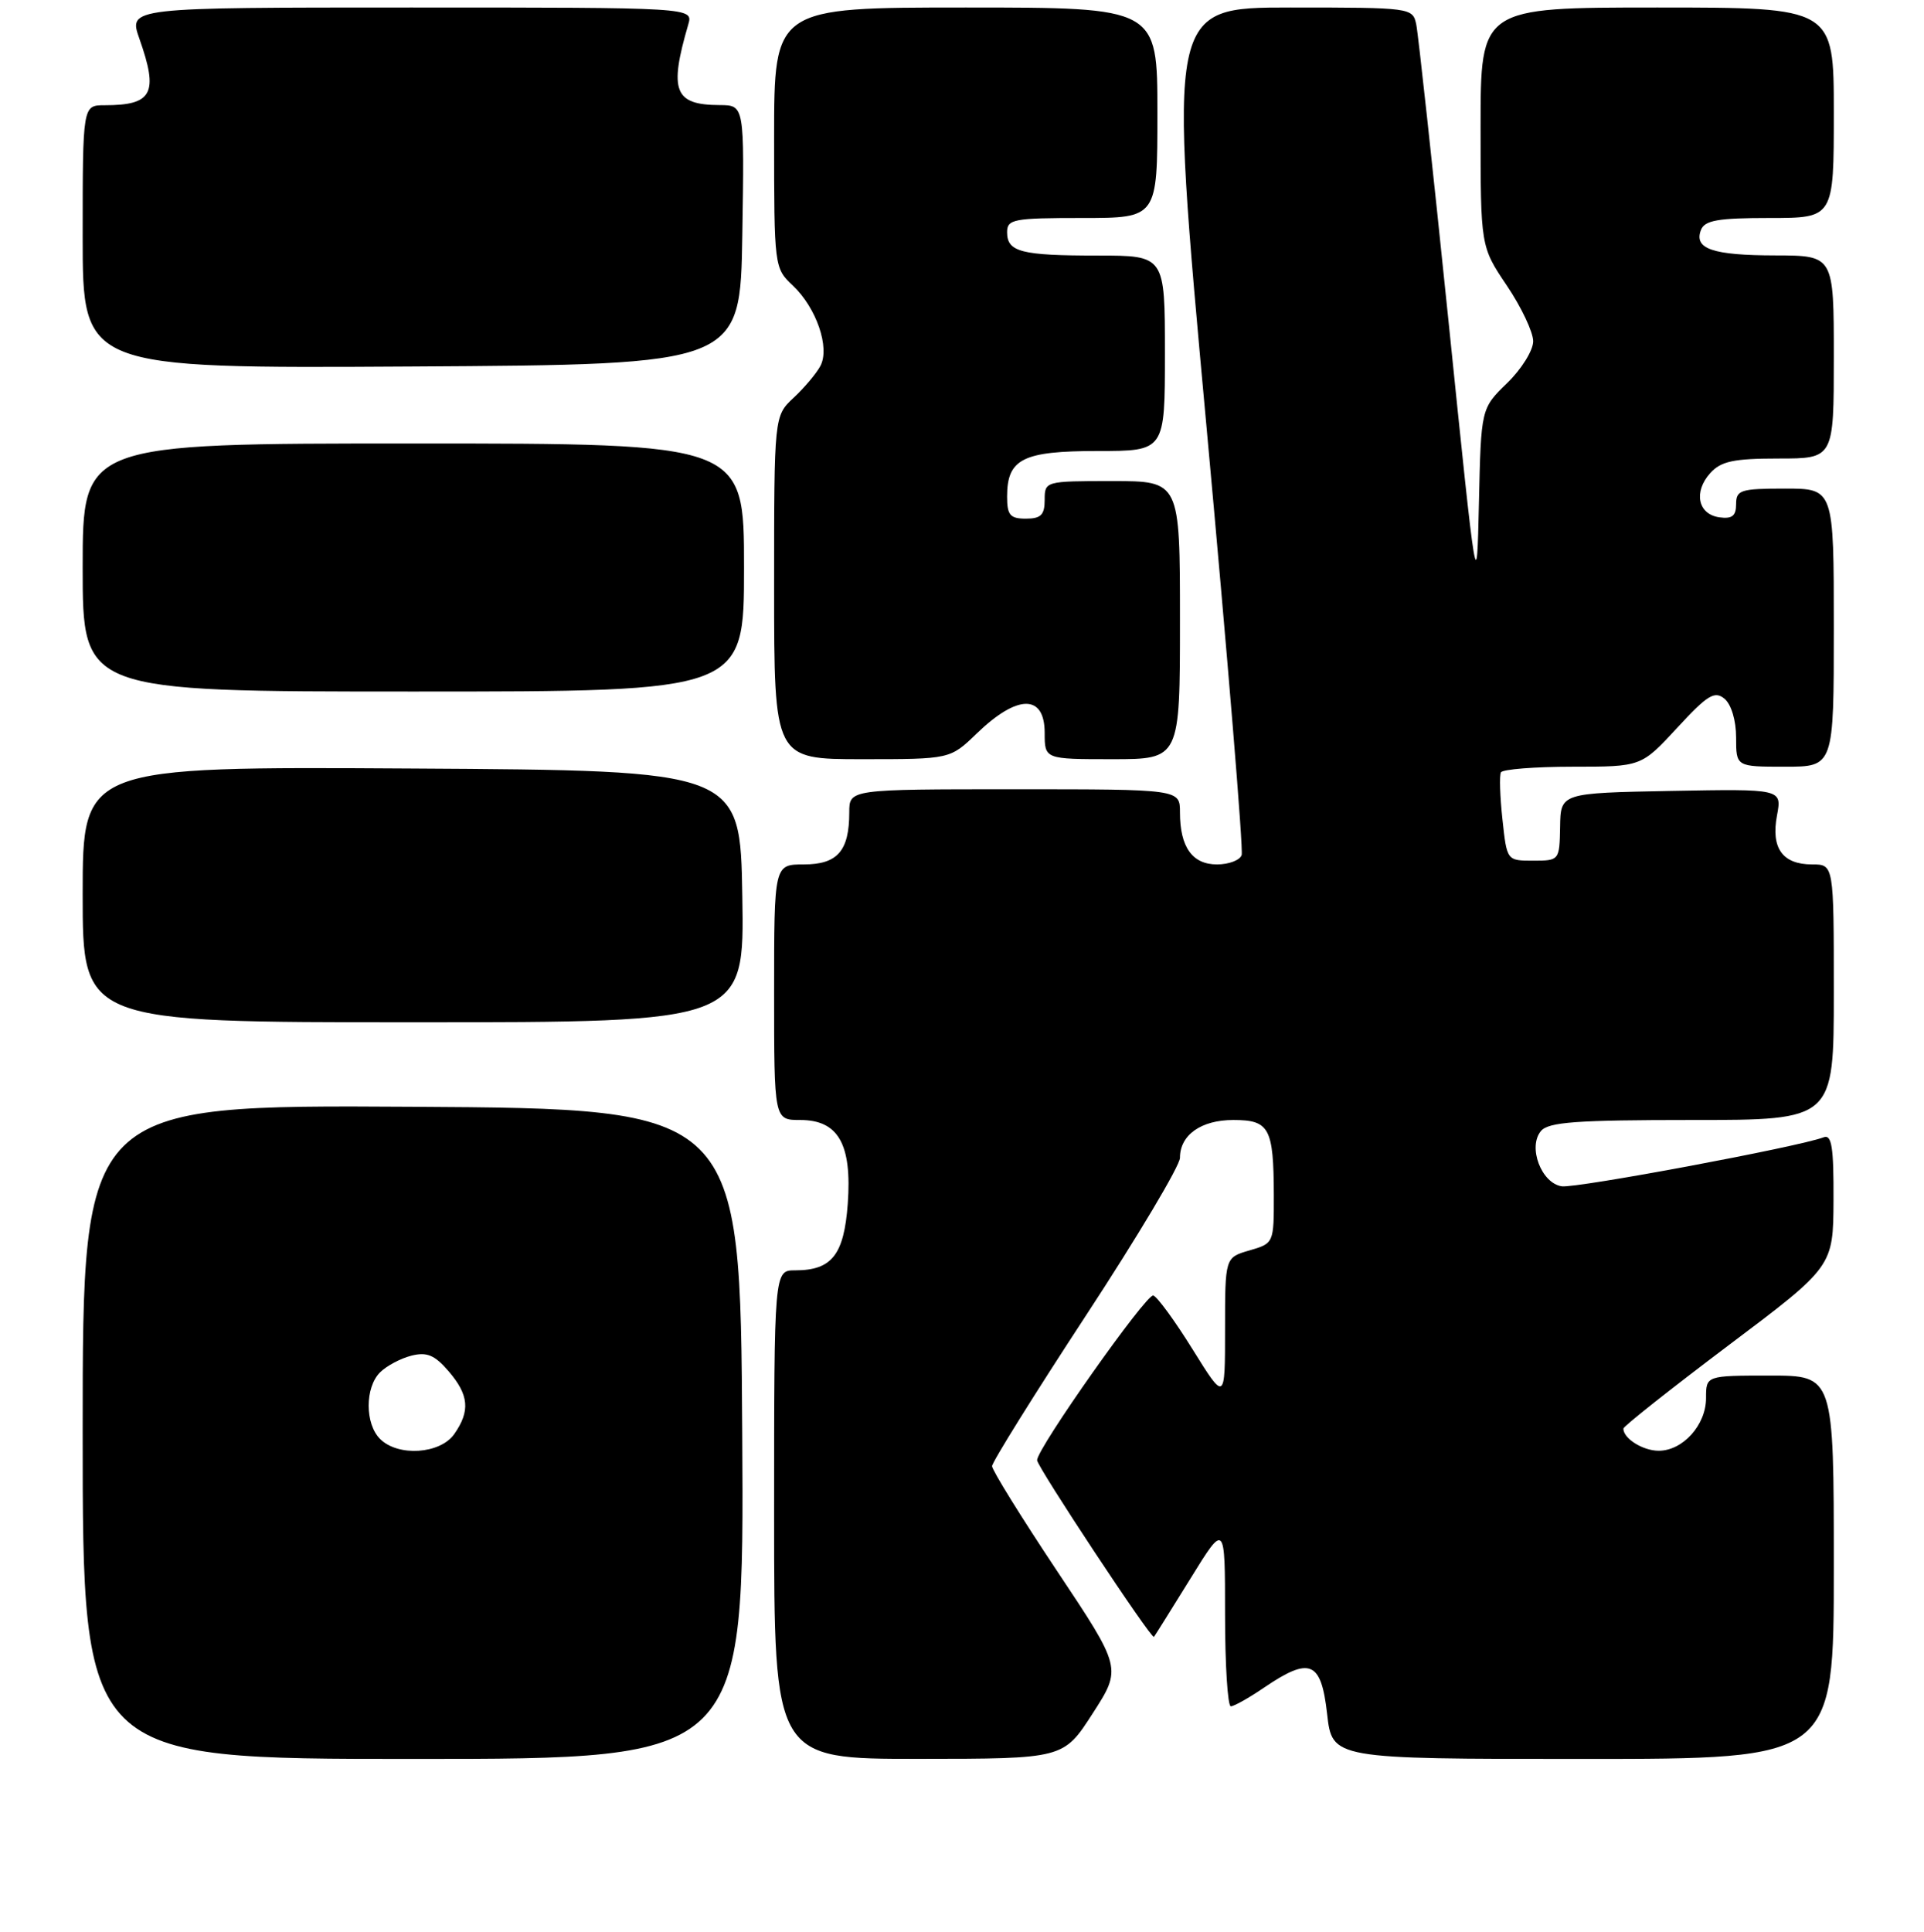 <?xml version="1.0" encoding="UTF-8" standalone="no"?>
<!DOCTYPE svg PUBLIC "-//W3C//DTD SVG 1.1//EN" "http://www.w3.org/Graphics/SVG/1.1/DTD/svg11.dtd" >
<svg xmlns="http://www.w3.org/2000/svg" xmlns:xlink="http://www.w3.org/1999/xlink" version="1.1" viewBox="0 0 256 257">
 <g >
 <path fill="currentColor"
d=" M 98.76 190.75 C 98.50 147.50 98.50 147.50 54.75 147.24 C 11.00 146.98 11.00 146.98 11.00 190.49 C 11.00 234.00 11.00 234.00 55.01 234.00 C 99.02 234.00 99.02 234.00 98.76 190.75 Z  M 145.38 227.96 C 149.27 221.93 149.27 221.93 140.63 208.97 C 135.88 201.84 132.00 195.58 132.00 195.05 C 132.00 194.52 137.62 185.50 144.50 175.00 C 151.38 164.50 157.00 155.07 157.00 154.03 C 157.00 150.99 159.81 149.00 164.10 149.00 C 168.90 149.00 169.46 150.05 169.49 158.95 C 169.50 165.38 169.49 165.41 166.25 166.35 C 163.00 167.29 163.00 167.29 163.00 176.87 C 163.00 186.45 163.00 186.45 158.70 179.54 C 156.34 175.74 153.98 172.51 153.45 172.35 C 152.54 172.07 137.98 192.70 137.99 194.26 C 138.00 195.14 153.21 218.14 153.54 217.76 C 153.66 217.62 155.83 214.14 158.38 210.03 C 163.00 202.55 163.00 202.55 163.00 214.78 C 163.00 221.50 163.35 227.00 163.77 227.00 C 164.19 227.00 166.19 225.88 168.21 224.50 C 174.31 220.36 175.79 220.98 176.58 228.00 C 177.26 234.00 177.26 234.00 210.63 234.00 C 244.00 234.00 244.00 234.00 244.00 208.50 C 244.00 183.00 244.00 183.00 235.50 183.00 C 227.00 183.00 227.00 183.00 227.00 186.00 C 227.00 189.57 223.92 193.00 220.70 193.00 C 218.59 193.00 215.99 191.37 216.00 190.05 C 216.01 189.75 222.29 184.78 229.96 179.00 C 243.92 168.50 243.92 168.50 243.96 159.64 C 243.99 152.61 243.72 150.89 242.65 151.30 C 239.38 152.56 209.73 158.10 207.80 157.82 C 205.08 157.41 203.26 152.59 205.03 150.47 C 206.02 149.27 209.75 149.00 225.12 149.00 C 244.00 149.00 244.00 149.00 244.00 132.00 C 244.00 115.00 244.00 115.00 241.12 115.00 C 237.17 115.00 235.62 112.84 236.44 108.48 C 237.10 104.95 237.10 104.95 222.38 105.22 C 207.65 105.50 207.65 105.50 207.58 110.00 C 207.50 114.46 207.47 114.50 204.00 114.50 C 200.50 114.50 200.50 114.50 199.91 109.00 C 199.58 105.97 199.49 103.16 199.71 102.75 C 199.94 102.34 204.23 102.00 209.25 102.00 C 218.38 102.00 218.38 102.00 223.15 96.84 C 227.20 92.45 228.14 91.87 229.46 92.96 C 230.36 93.72 231.00 95.85 231.00 98.12 C 231.00 102.00 231.00 102.00 237.50 102.00 C 244.00 102.00 244.00 102.00 244.00 83.50 C 244.00 65.00 244.00 65.00 237.50 65.00 C 231.59 65.00 231.00 65.19 231.00 67.07 C 231.00 68.64 230.46 69.06 228.76 68.82 C 225.91 68.41 225.31 65.42 227.57 62.93 C 228.99 61.36 230.67 61.00 236.65 61.00 C 244.00 61.00 244.00 61.00 244.00 47.50 C 244.00 34.00 244.00 34.00 236.25 33.98 C 227.88 33.97 225.36 33.11 226.32 30.60 C 226.82 29.31 228.57 29.00 235.47 29.00 C 244.00 29.00 244.00 29.00 244.00 15.00 C 244.00 1.00 244.00 1.00 220.50 1.00 C 197.00 1.00 197.00 1.00 197.00 16.90 C 197.00 32.80 197.00 32.80 200.50 38.00 C 202.43 40.86 204.00 44.19 204.00 45.40 C 204.00 46.62 202.44 49.12 200.53 50.97 C 197.06 54.34 197.06 54.34 196.78 66.92 C 196.50 79.50 196.50 79.50 192.71 42.50 C 190.62 22.15 188.70 4.49 188.44 3.25 C 187.97 1.03 187.76 1.00 171.69 1.00 C 155.41 1.00 155.41 1.00 160.53 56.75 C 163.34 87.41 165.45 113.06 165.21 113.75 C 164.98 114.44 163.50 115.00 161.93 115.00 C 158.64 115.00 157.00 112.69 157.00 108.07 C 157.00 105.00 157.00 105.00 135.00 105.00 C 113.00 105.00 113.00 105.00 113.00 108.07 C 113.00 113.20 111.43 115.00 106.96 115.00 C 103.00 115.00 103.00 115.00 103.00 132.00 C 103.00 149.00 103.00 149.00 106.48 149.00 C 111.55 149.00 113.37 152.22 112.80 160.14 C 112.30 166.94 110.68 169.00 105.81 169.00 C 103.00 169.00 103.00 169.00 103.00 201.50 C 103.00 234.00 103.00 234.00 122.25 233.99 C 141.50 233.98 141.50 233.98 145.38 227.96 Z  M 98.77 119.25 C 98.50 102.50 98.50 102.50 54.75 102.24 C 11.00 101.98 11.00 101.98 11.00 118.99 C 11.00 136.00 11.00 136.00 55.02 136.00 C 99.05 136.00 99.05 136.00 98.77 119.25 Z  M 129.96 97.58 C 135.37 92.35 139.00 92.32 139.00 97.50 C 139.00 101.00 139.00 101.00 148.00 101.00 C 157.00 101.00 157.00 101.00 157.00 82.50 C 157.00 64.00 157.00 64.00 148.00 64.00 C 139.07 64.00 139.00 64.02 139.00 66.50 C 139.00 68.50 138.50 69.00 136.50 69.00 C 134.40 69.00 134.00 68.53 134.00 66.07 C 134.00 61.04 136.07 60.00 146.07 60.00 C 155.00 60.00 155.00 60.00 155.00 47.00 C 155.00 34.00 155.00 34.00 146.08 34.00 C 135.85 34.00 134.00 33.52 134.00 30.89 C 134.00 29.16 134.86 29.00 144.00 29.00 C 154.00 29.00 154.00 29.00 154.00 15.00 C 154.00 1.00 154.00 1.00 128.50 1.00 C 103.00 1.00 103.00 1.00 103.00 18.33 C 103.00 35.46 103.03 35.68 105.47 37.97 C 108.63 40.94 110.46 46.27 109.15 48.70 C 108.62 49.69 107.02 51.59 105.59 52.92 C 103.00 55.35 103.00 55.35 103.00 78.17 C 103.00 101.00 103.00 101.00 114.71 101.00 C 126.42 101.00 126.42 101.00 129.96 97.58 Z  M 99.00 75.50 C 99.00 59.00 99.00 59.00 55.00 59.00 C 11.00 59.00 11.00 59.00 11.00 75.50 C 11.00 92.00 11.00 92.00 55.00 92.00 C 99.00 92.00 99.00 92.00 99.00 75.50 Z  M 98.77 31.25 C 99.05 14.00 99.05 14.00 95.77 13.98 C 89.71 13.96 88.99 12.12 91.58 3.25 C 92.23 1.00 92.23 1.00 54.66 1.00 C 17.09 1.00 17.09 1.00 18.54 5.13 C 21.12 12.42 20.30 14.00 13.92 14.00 C 11.00 14.00 11.00 14.00 11.00 31.51 C 11.00 49.02 11.00 49.02 54.75 48.76 C 98.50 48.50 98.50 48.50 98.77 31.25 Z  M 50.57 191.43 C 48.55 189.41 48.55 184.59 50.57 182.57 C 51.43 181.71 53.31 180.71 54.74 180.35 C 56.80 179.83 57.83 180.27 59.67 182.40 C 62.40 185.57 62.59 187.71 60.44 190.78 C 58.57 193.45 52.96 193.82 50.57 191.43 Z "/>
</g>
</svg>